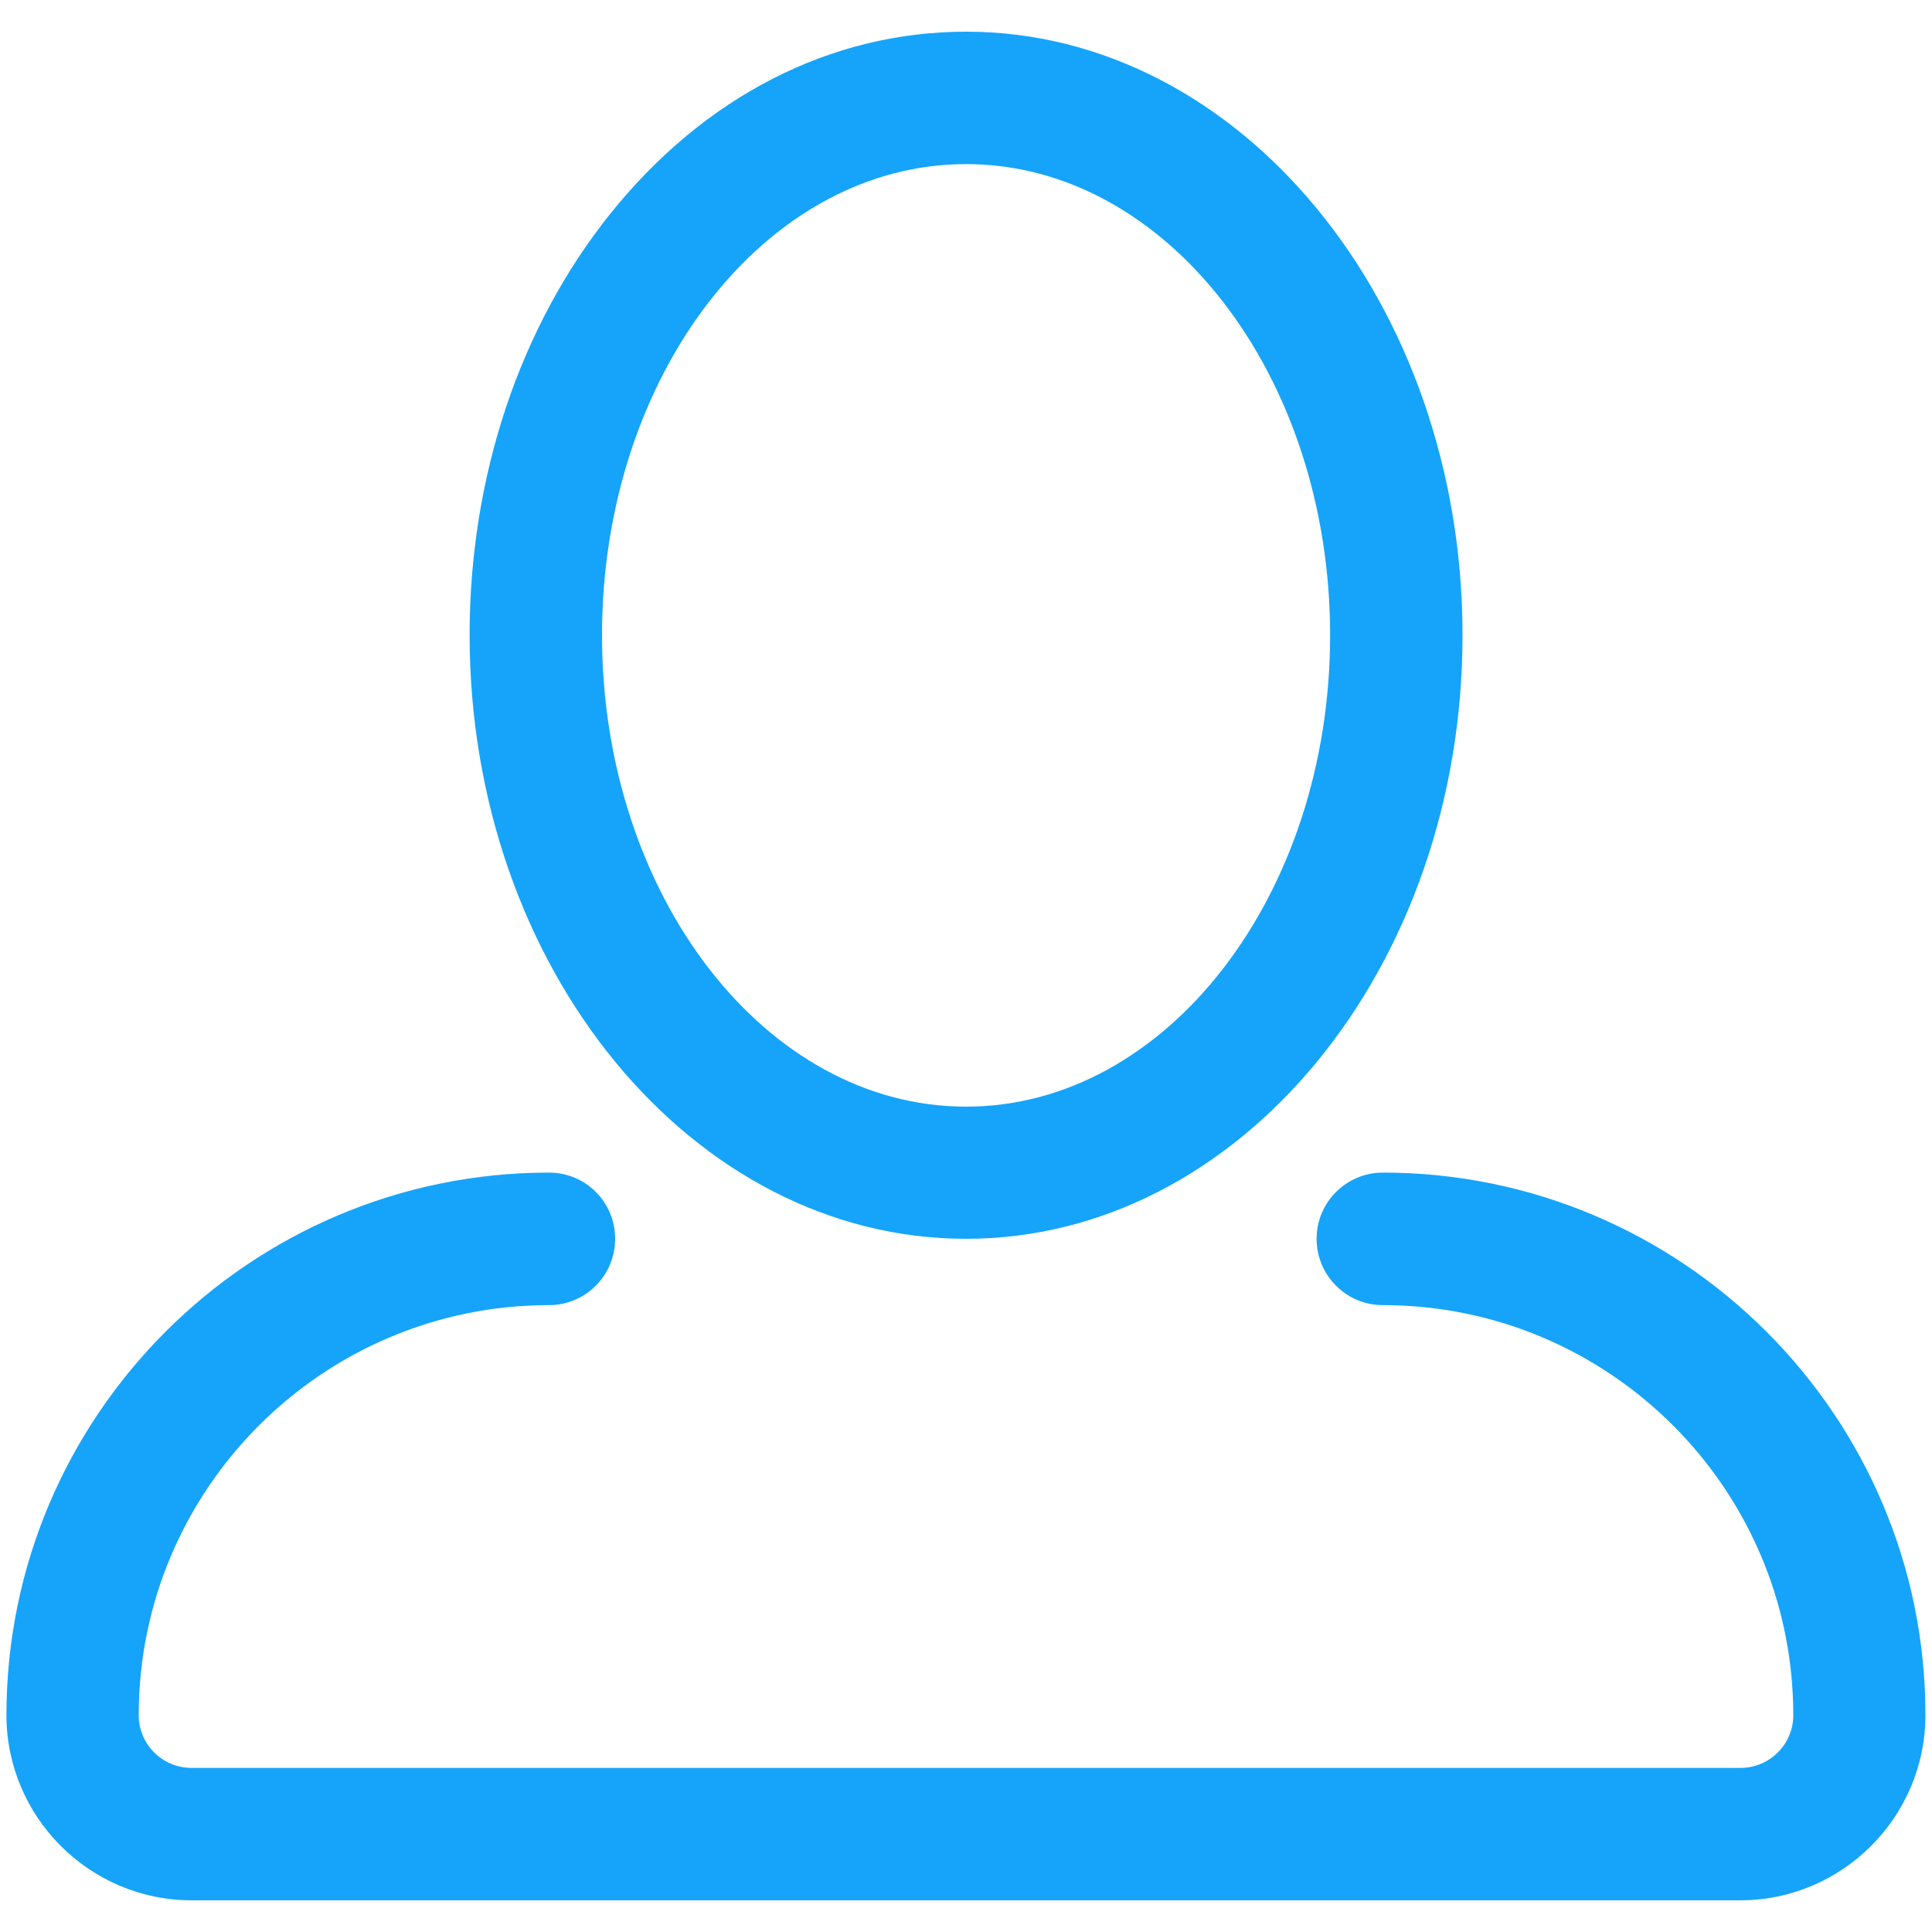<?xml version="1.0" encoding="utf-8"?>
<!-- Generator: Adobe Illustrator 16.0.0, SVG Export Plug-In . SVG Version: 6.00 Build 0)  -->
<!DOCTYPE svg PUBLIC "-//W3C//DTD SVG 1.1 Tiny//EN" "http://www.w3.org/Graphics/SVG/1.1/DTD/svg11-tiny.dtd">
<svg version="1.1" baseProfile="tiny" id="Layer_1" xmlns="http://www.w3.org/2000/svg" xmlns:xlink="http://www.w3.org/1999/xlink"
	 x="0px" y="0px" width="15px" height="15px" viewBox="0 0 15 15" xml:space="preserve">
<path fill="#15A4FA" d="M7.501,9.618c2.124,0,3.854-2.102,3.854-4.686c0-2.584-1.73-4.686-3.854-4.686
	c-1.052,0-2.033,0.503-2.764,1.415C4.034,2.54,3.646,3.702,3.646,4.932C3.647,7.517,5.375,9.618,7.501,9.618z M7.501,1.274
	c1.557,0,2.826,1.641,2.826,3.658s-1.27,3.66-2.826,3.66c-1.559,0-2.826-1.642-2.827-3.66C4.674,2.915,5.94,1.274,7.501,1.274z
	 M10.737,9.104c-0.284,0-0.515,0.23-0.515,0.514s0.23,0.515,0.515,0.515c1.757,0,3.186,1.428,3.186,3.184
	c0,0.227-0.185,0.409-0.41,0.409H1.488c-0.227,0-0.411-0.183-0.411-0.409c0-1.756,1.43-3.184,3.185-3.184
	c0.285,0,0.514-0.231,0.514-0.515S4.548,9.104,4.263,9.104c-2.323,0-4.213,1.89-4.213,4.212c0,0.792,0.646,1.438,1.438,1.438h12.023
	c0.792,0,1.438-0.646,1.438-1.438C14.95,10.994,13.061,9.104,10.737,9.104z"/>
</svg>
